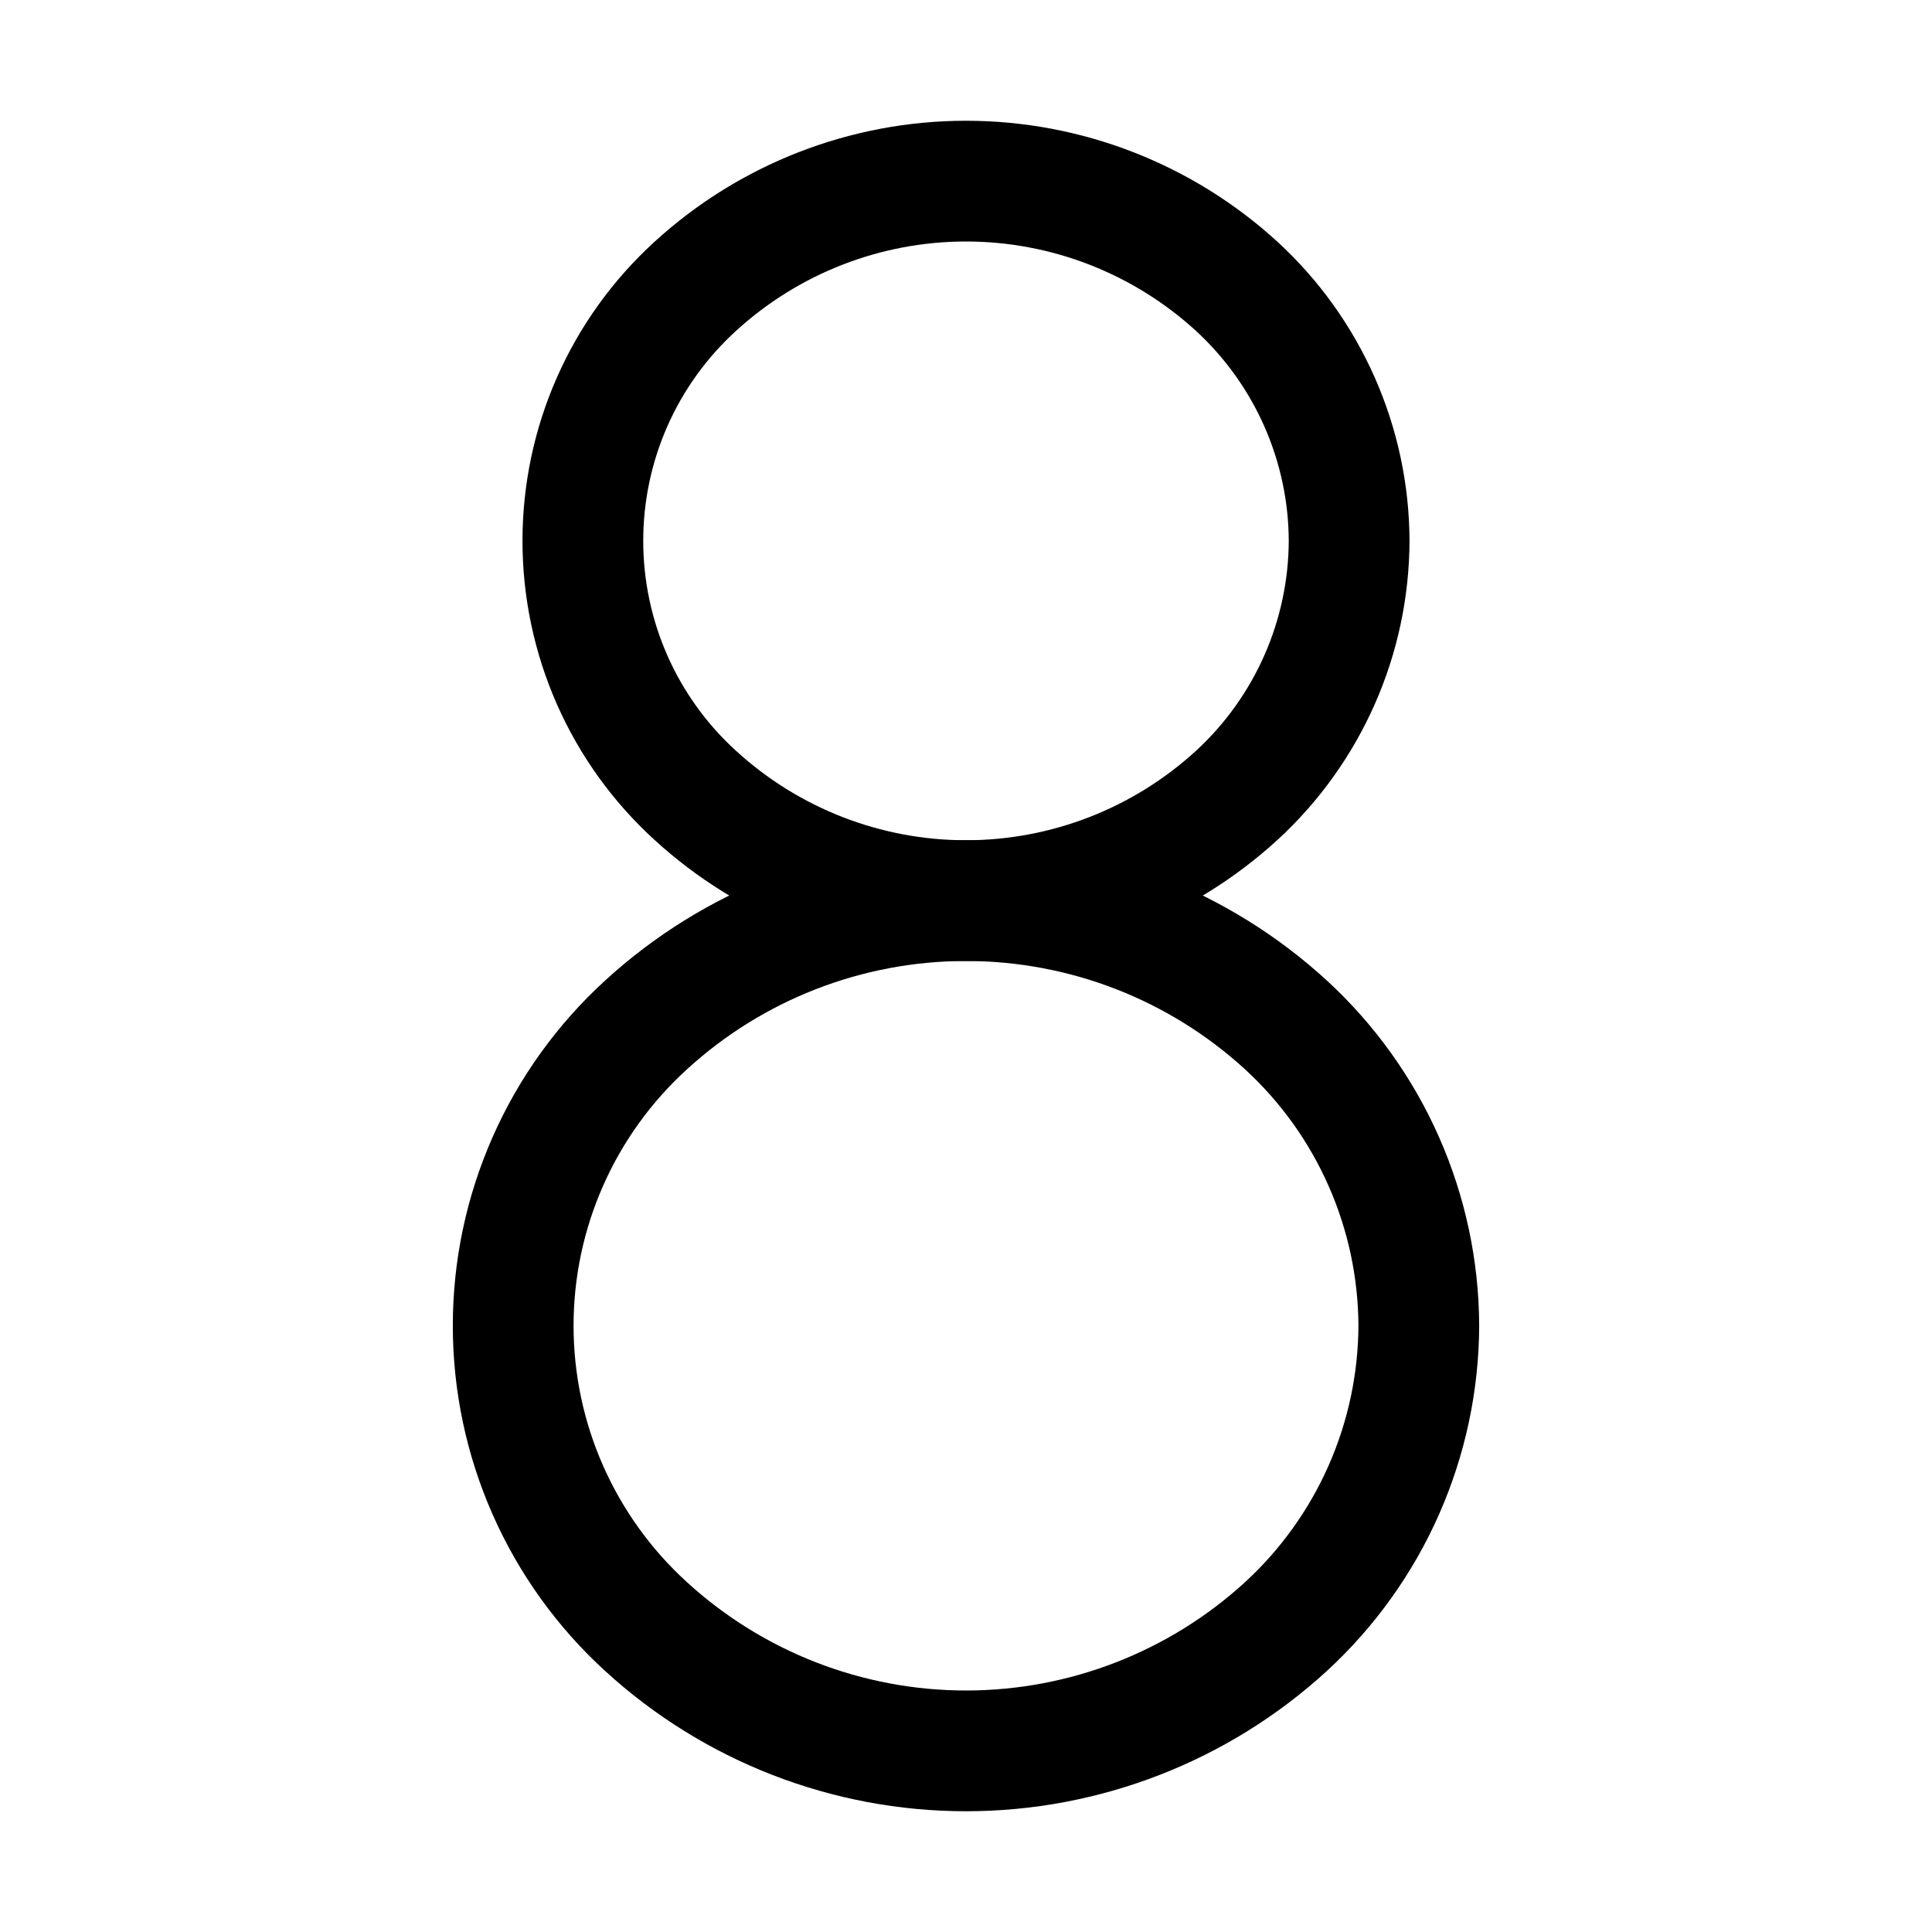 <svg width="32" height="32" viewBox="0 0 32 32" fill="none" xmlns="http://www.w3.org/2000/svg">
<path d="M22.346 8.958C22.343 9.751 22.176 10.534 21.856 11.259C21.536 11.983 21.07 12.635 20.487 13.171C19.262 14.294 17.661 14.917 16 14.917C14.339 14.917 12.738 14.294 11.513 13.171C10.927 12.637 10.459 11.986 10.139 11.261C9.819 10.535 9.654 9.751 9.654 8.958C9.654 8.165 9.819 7.381 10.139 6.656C10.459 5.93 10.927 5.28 11.513 4.745C12.738 3.623 14.339 3 16 3C17.661 3 19.262 3.623 20.487 4.745C21.07 5.282 21.536 5.933 21.856 6.658C22.176 7.383 22.343 8.166 22.346 8.958V8.958Z" stroke="black" stroke-width="2" stroke-linecap="round" stroke-linejoin="round"/>
<path d="M23.5 21.958C23.496 22.895 23.299 23.82 22.921 24.677C22.543 25.534 21.992 26.303 21.303 26.938C19.856 28.264 17.963 29 16 29C14.037 29 12.144 28.264 10.697 26.938C10.005 26.306 9.452 25.537 9.074 24.68C8.695 23.822 8.5 22.895 8.5 21.958C8.5 21.021 8.695 20.095 9.074 19.237C9.452 18.38 10.005 17.611 10.697 16.979C12.144 15.652 14.037 14.917 16 14.917C17.963 14.917 19.856 15.652 21.303 16.979C21.992 17.613 22.543 18.383 22.921 19.24C23.299 20.096 23.496 21.022 23.5 21.958Z" stroke="black" stroke-width="2" stroke-linecap="round" stroke-linejoin="round"/>
</svg>
